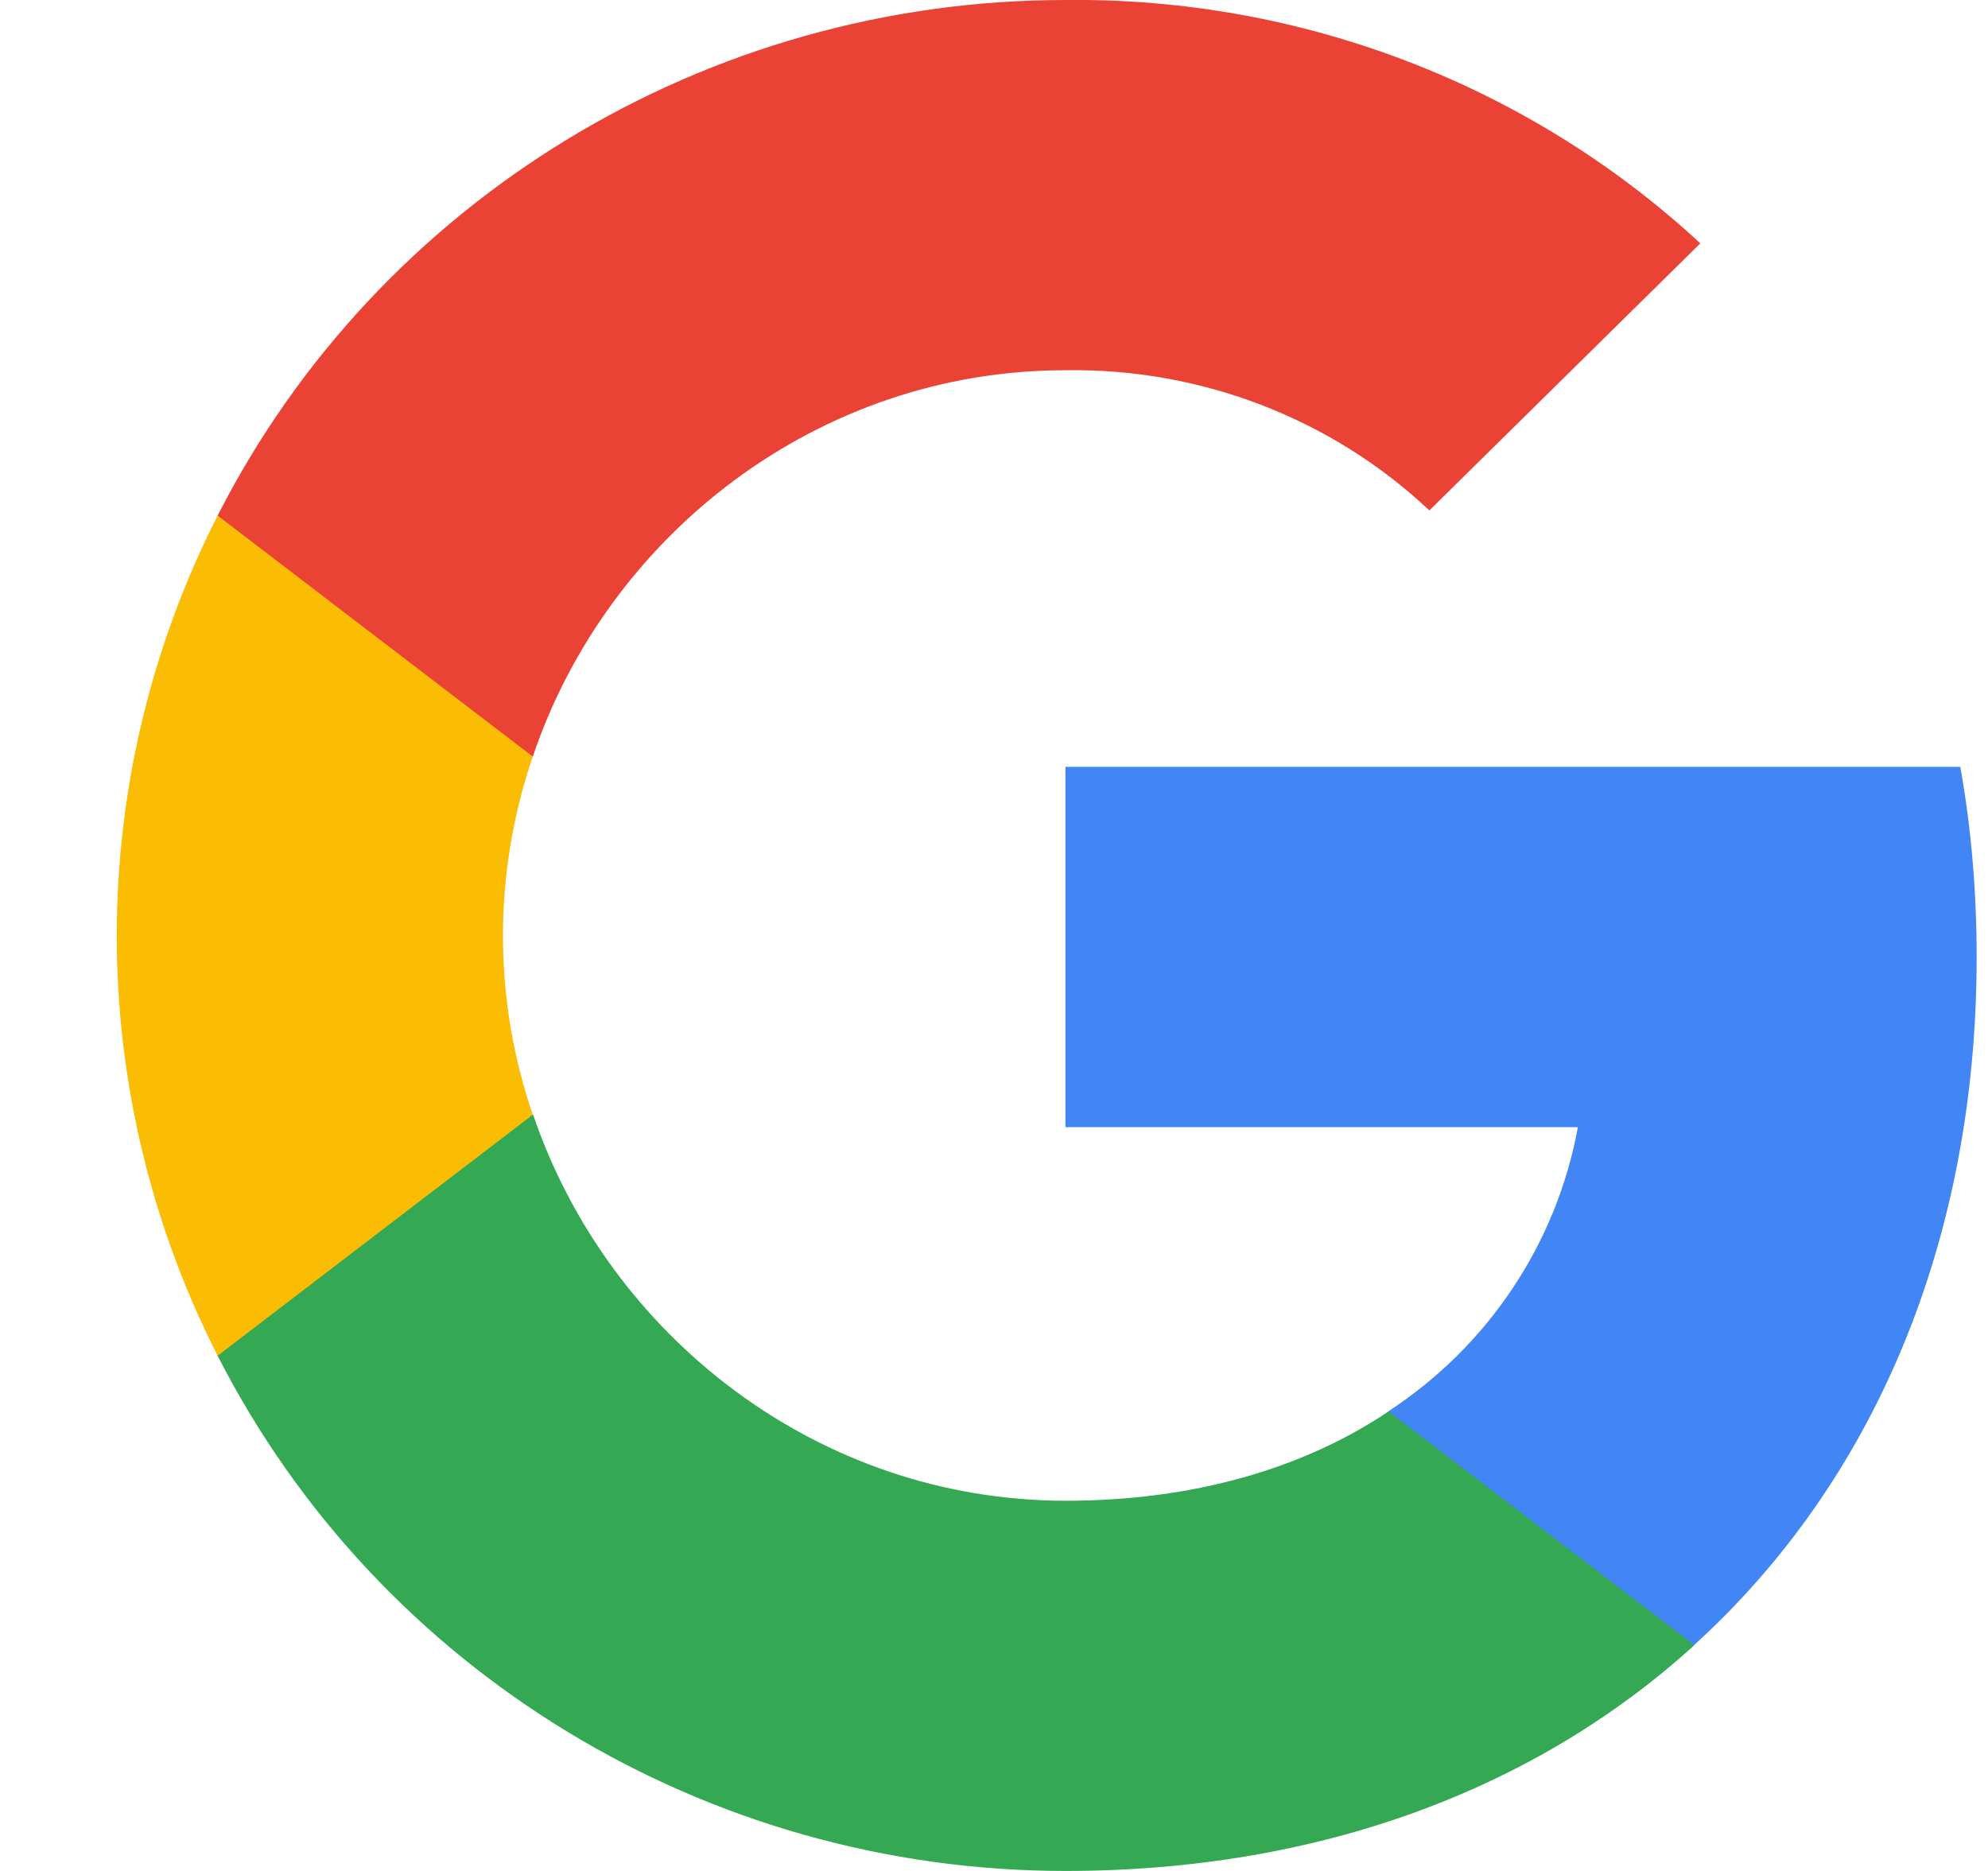 <svg width="17" height="16" viewBox="0 0 17 16" fill="none" xmlns="http://www.w3.org/2000/svg">
<path d="M16.903 8.184C16.903 7.64 16.859 7.093 16.763 6.558H9.111V9.639H13.493C13.311 10.633 12.727 11.511 11.871 12.07V14.069H14.486C16.021 12.675 16.903 10.618 16.903 8.184Z" fill="#4285F4"/>
<path d="M9.111 16C11.299 16 13.144 15.292 14.489 14.069L11.874 12.07C11.147 12.558 10.208 12.834 9.114 12.834C6.998 12.834 5.203 11.426 4.559 9.533H1.861V11.594C3.239 14.295 6.044 16 9.111 16Z" fill="#34A853"/>
<path d="M4.556 9.533C4.216 8.54 4.216 7.464 4.556 6.47V4.409H1.861C0.711 6.67 0.711 9.333 1.861 11.594L4.556 9.533Z" fill="#FBBC04"/>
<path d="M9.111 3.166C10.268 3.148 11.386 3.577 12.223 4.365L14.54 2.081C13.073 0.723 11.126 -0.023 9.111 5.08274e-05C6.044 5.08274e-05 3.239 1.705 1.861 4.409L4.556 6.47C5.197 4.574 6.995 3.166 9.111 3.166Z" fill="#EA4335"/>
</svg>
